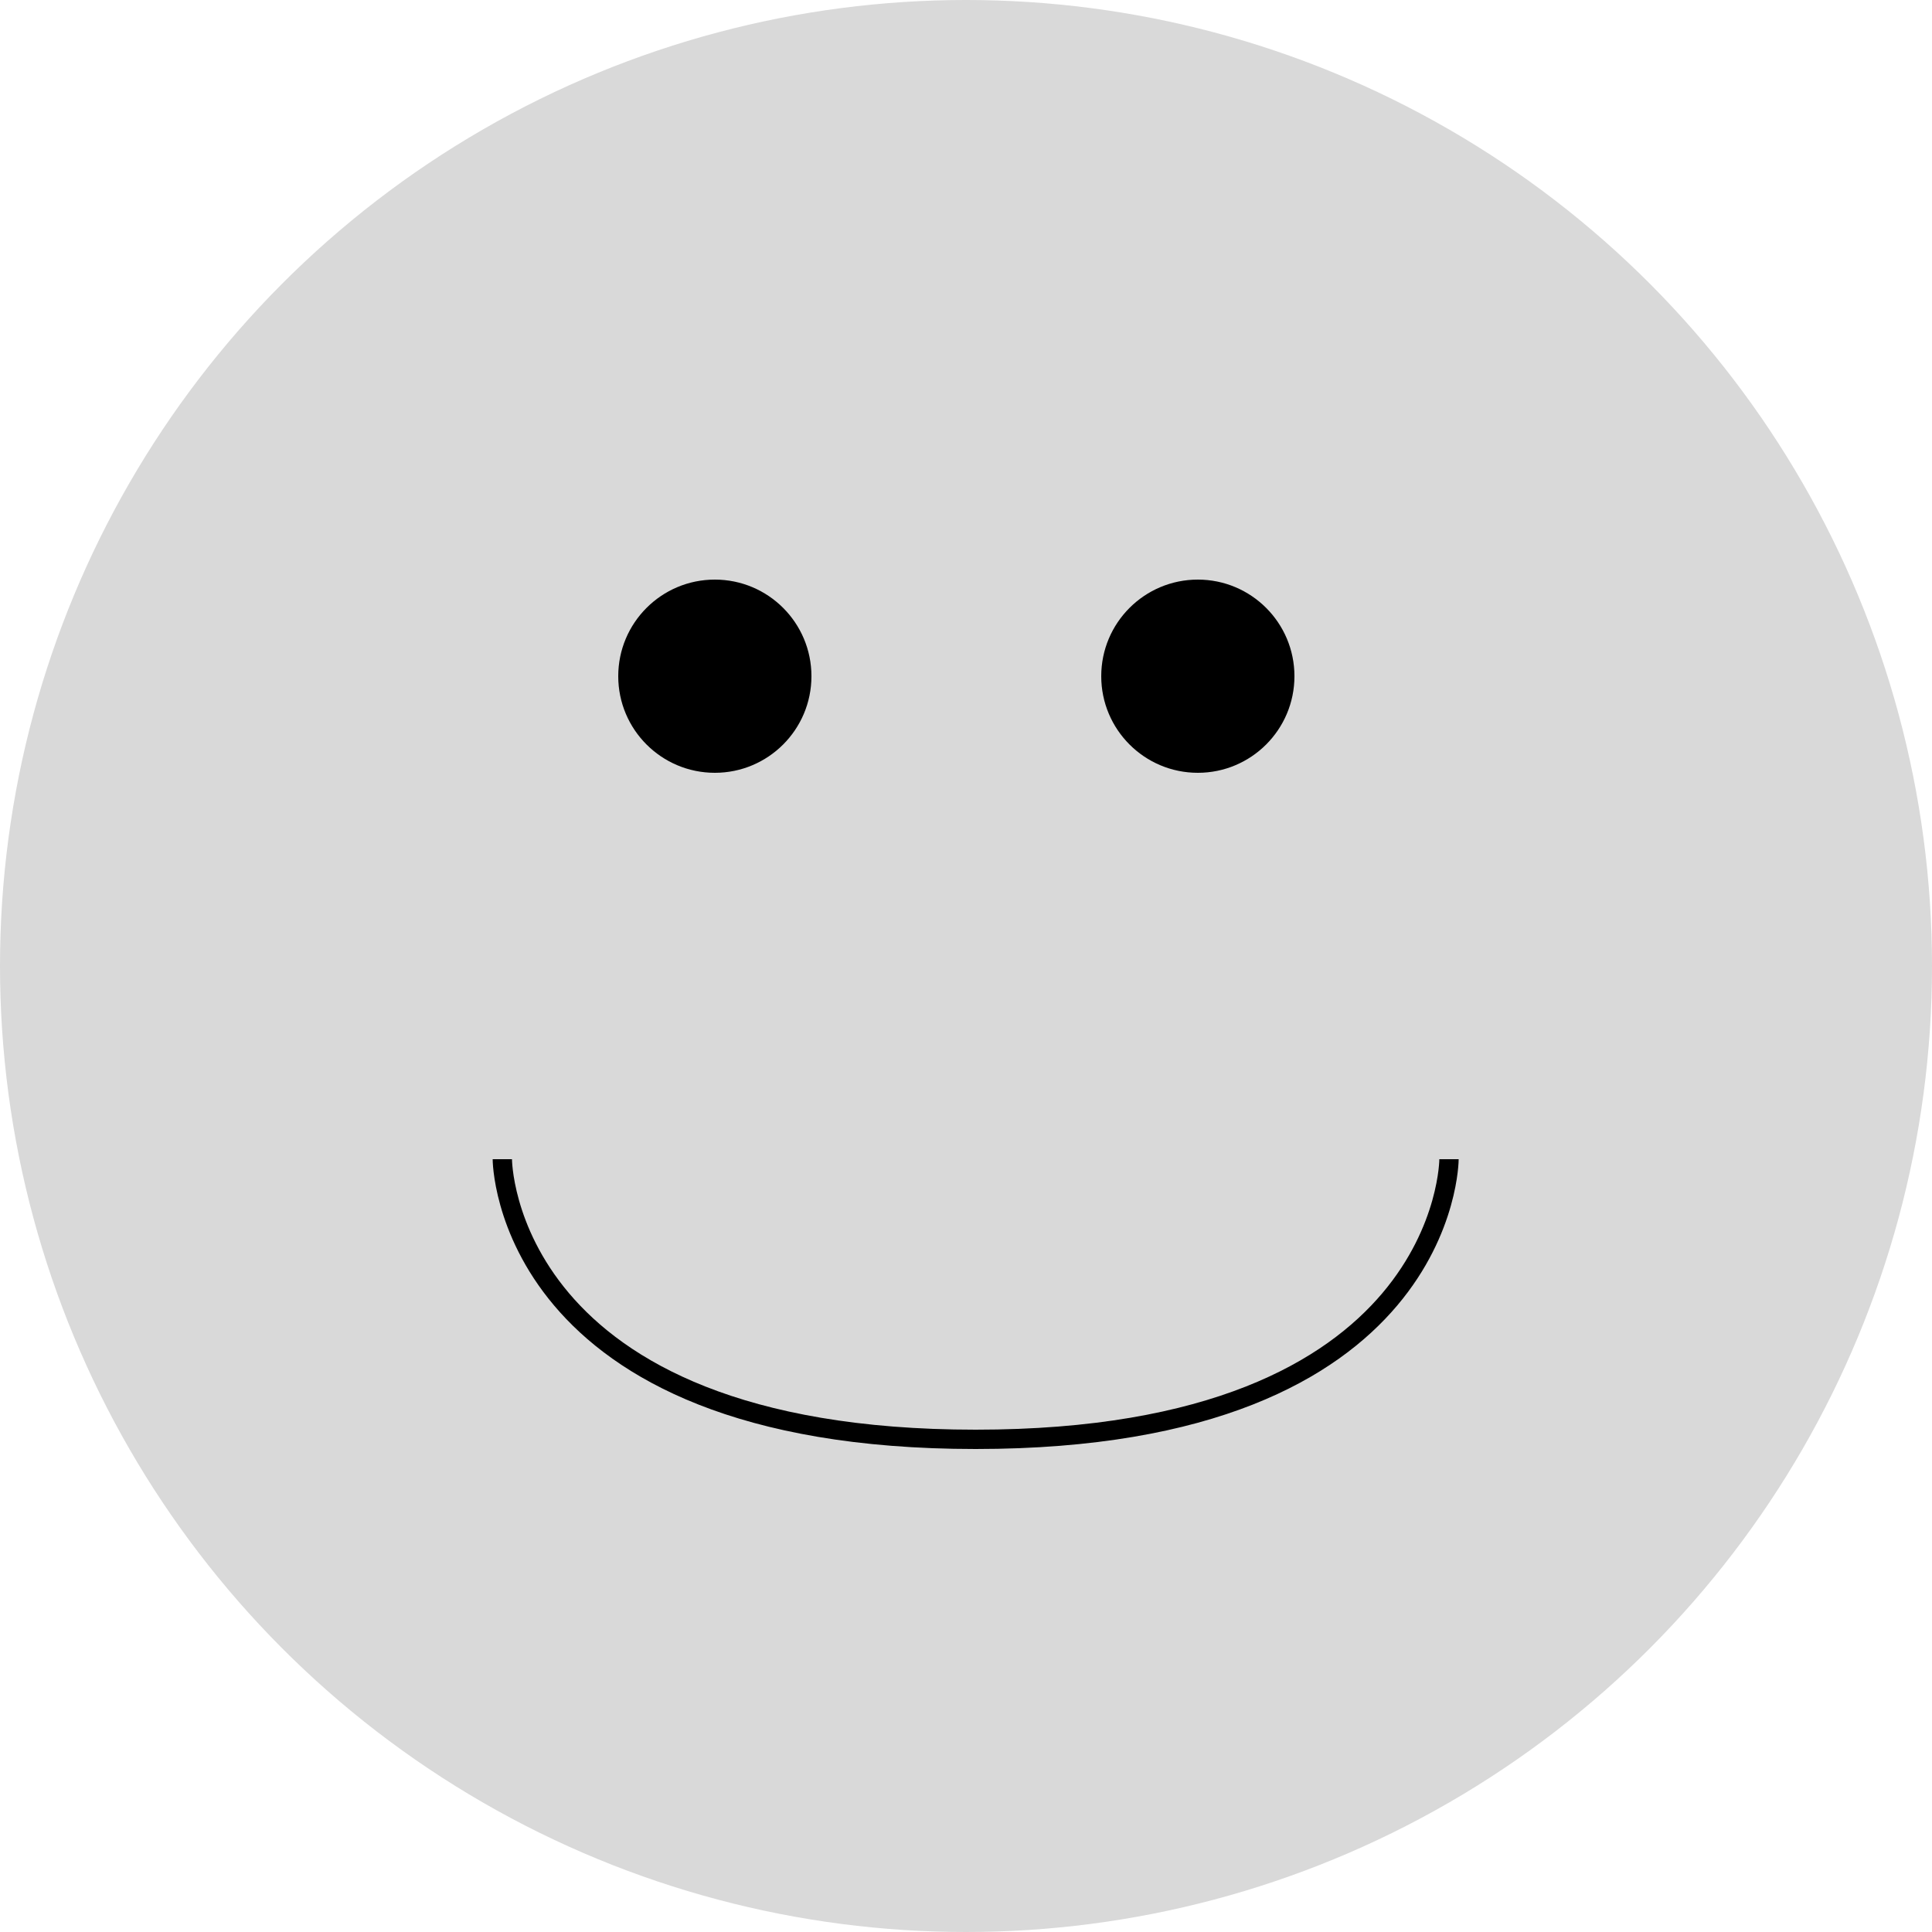 <svg width="100" height="100" viewBox="0 0 100 100" fill="none" xmlns="http://www.w3.org/2000/svg">
<circle cx="50" cy="50" r="50" fill="#D9D9D9"/>
<circle cx="37" cy="35" r="5" fill="black"/>
<circle cx="62" cy="35" r="5" fill="black"/>
<path d="M26 60C26 60 26 74.5 50.5 74.5C75 74.5 75 60 75 60" stroke="black"/>
</svg>
